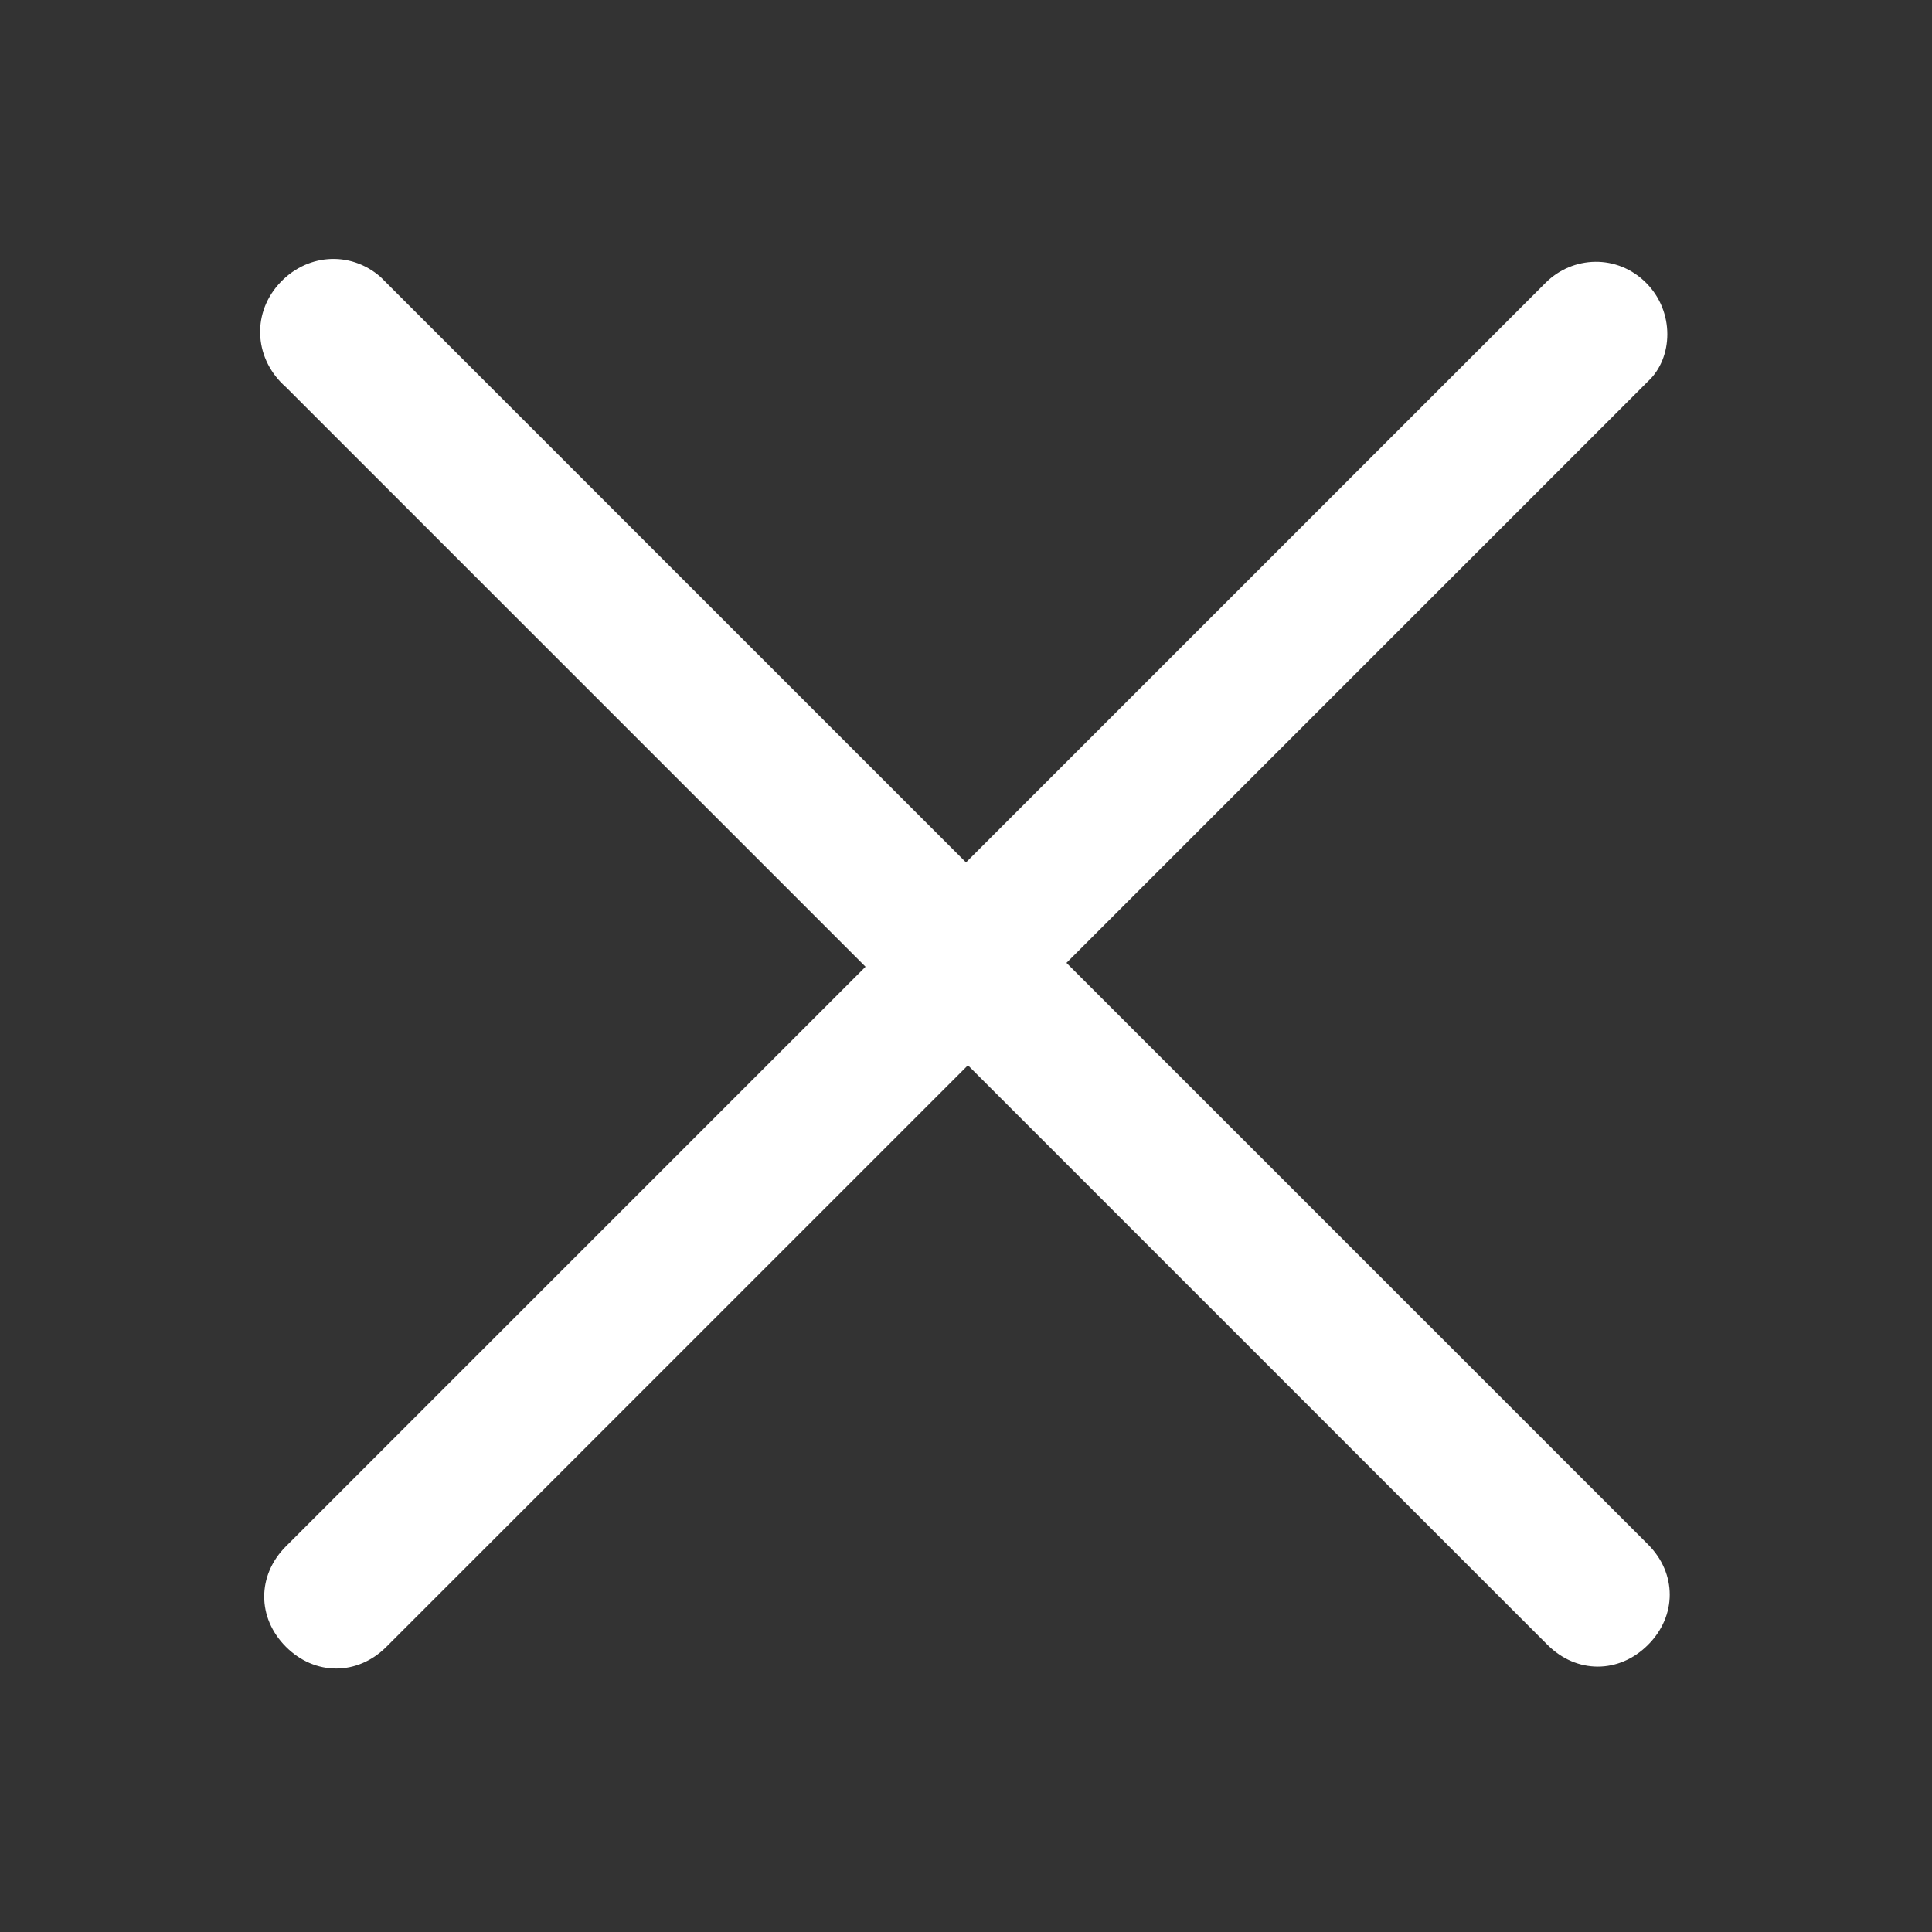 <?xml version="1.0" encoding="utf-8"?>
<!-- Generator: Adobe Illustrator 22.0.1, SVG Export Plug-In . SVG Version: 6.00 Build 0)  -->
<svg version="1.1"
	 id="Layer_1" xmlns:cc="http://creativecommons.org/ns#" xmlns:dc="http://purl.org/dc/elements/1.1/" xmlns:inkscape="http://www.inkscape.org/namespaces/inkscape" xmlns:rdf="http://www.w3.org/1999/02/22-rdf-syntax-ns#" xmlns:sodipodi="http://sodipodi.sourceforge.net/DTD/sodipodi-0.dtd" xmlns:svg="http://www.w3.org/2000/svg"
	 xmlns="http://www.w3.org/2000/svg" xmlns:xlink="http://www.w3.org/1999/xlink" x="0px" y="0px" viewBox="0 0 100 100"
	 style="enable-background:new 0 0 100 100;" xml:space="preserve">
<rect x="0" y="0" width="100" height="100" fill="#333333" stroke="none"/>
<g transform="translate(0,-952.362)">
	<path style="fill:#FFFFFF;" d="M85.2,967c-1.5-1.5-3.8-1.4-5.2,0l0,0l-30,30l-30-30c-0.1-0.1-0.1-0.1-0.3-0.3
		c-1.6-1.4-3.9-1.2-5.3,0.4c-1.4,1.6-1.2,3.9,0.4,5.3l0,0l30,30l-30,30c-1.5,1.5-1.5,3.7,0,5.2c1.5,1.5,3.7,1.5,5.2,0l0.1-0.1l30-30
		l30,30c1.5,1.5,3.7,1.5,5.2,0c1.5-1.5,1.5-3.7,0-5.2l-0.1-0.1l-30-30l30.1-30.1C86.6,970.9,86.7,968.5,85.2,967L85.2,967z"/>
</g>
</svg>
